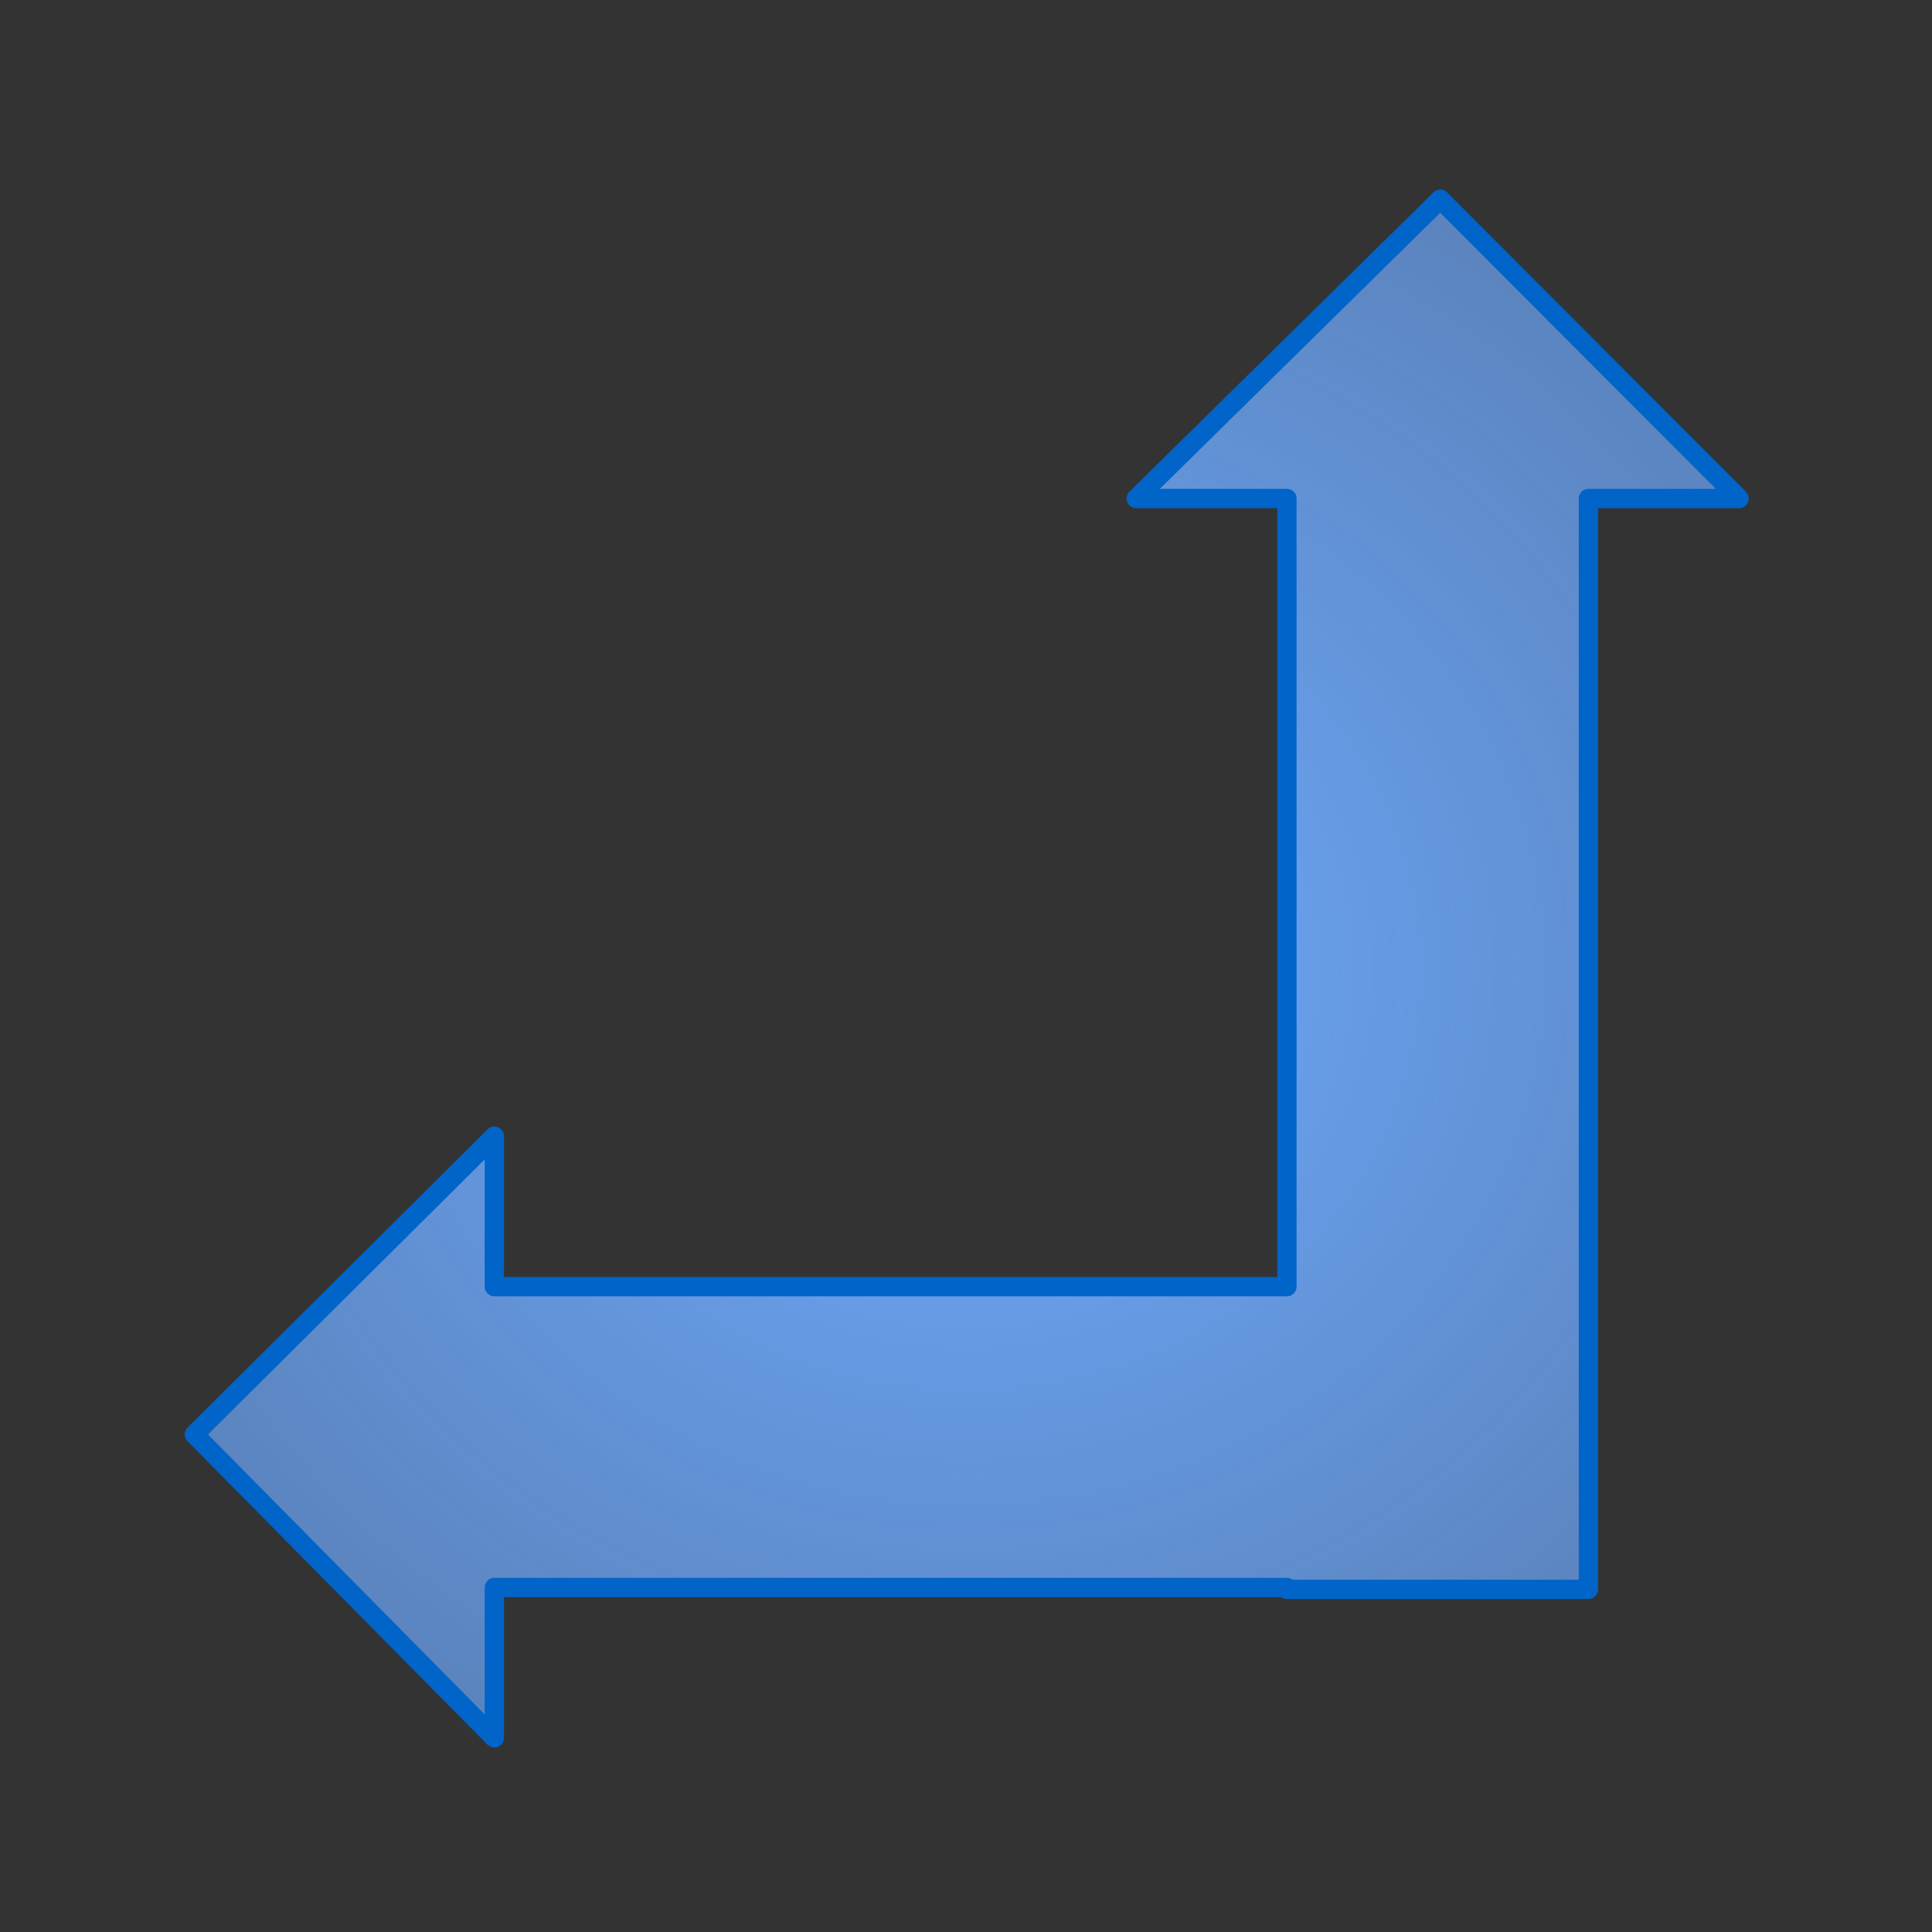 <?xml version="1.0" encoding="UTF-8" standalone="no"?>
<!-- Created with Inkscape (http://www.inkscape.org/) -->

<svg
   xmlns:dc="http://purl.org/dc/elements/1.1/"
   xmlns:cc="http://creativecommons.org/ns#"
   xmlns:rdf="http://www.w3.org/1999/02/22-rdf-syntax-ns#"
   xmlns:svg="http://www.w3.org/2000/svg"
   xmlns="http://www.w3.org/2000/svg"
   xmlns:xlink="http://www.w3.org/1999/xlink"
   xmlns:sodipodi="http://sodipodi.sourceforge.net/DTD/sodipodi-0.dtd"
   xmlns:inkscape="http://www.inkscape.org/namespaces/inkscape"
   width="1000"
   height="1000"
   id="svg2679"
   sodipodi:version="0.32"
   inkscape:version="0.48.5 r10040"
   sodipodi:modified="true"
   version="1.0"
   sodipodi:docname="shape_left_up_arrow.svg">
  <rect width="100%" height="100%" fill="#333333" stroke="none"/>
  <defs
     id="defs2681">
    <linearGradient
       inkscape:collect="always"
       id="linearGradient3626">
      <stop
         style="stop-color:#6eaaff;stop-opacity:1;"
         offset="0"
         id="stop3628" />
      <stop
         style="stop-color:#6eaaff;stop-opacity:0;"
         offset="1"
         id="stop3630" />
    </linearGradient>
    <inkscape:perspective
       sodipodi:type="inkscape:persp3d"
       inkscape:vp_x="0 : 93.696266 : 1"
       inkscape:vp_y="0 : 1000 : 0"
       inkscape:vp_z="401.04877 : 93.696266 : 1"
       inkscape:persp3d-origin="200.52438 : 62.464177 : 1"
       id="perspective19" />
    <linearGradient
       id="linearGradient1694">
      <stop
         style="stop-color:#ffffff;stop-opacity:0;"
         offset="0"
         id="stop1695" />
      <stop
         style="stop-color:#ffffff;stop-opacity:1;"
         offset="1"
         id="stop1696" />
    </linearGradient>
    <linearGradient
       inkscape:collect="always"
       xlink:href="#linearGradient1694"
       id="linearGradient2646"
       gradientUnits="userSpaceOnUse"
       gradientTransform="matrix(-0.949,0,0,0.433,-8.113,57.559)"
       x1="244.86"
       y1="827.013"
       x2="244.86"
       y2="646.062" />
    <linearGradient
       inkscape:collect="always"
       xlink:href="#linearGradient1683"
       id="linearGradient2642"
       gradientUnits="userSpaceOnUse"
       gradientTransform="matrix(0,0.946,0.435,0,-8.113,57.559)"
       x1="-92.987"
       y1="-477.697"
       x2="315.007"
       y2="-477.697" />
    <linearGradient
       id="linearGradient1683">
      <stop
         style="stop-color:#68db0c;stop-opacity:1;"
         offset="0"
         id="stop1684" />
      <stop
         style="stop-color:#387606;stop-opacity:1;"
         offset="1"
         id="stop1685" />
    </linearGradient>
    <linearGradient
       inkscape:collect="always"
       xlink:href="#linearGradient1683"
       id="linearGradient2640"
       gradientUnits="userSpaceOnUse"
       gradientTransform="matrix(0,0.946,0.435,0,-8.113,57.559)"
       x1="303.905"
       y1="-492.414"
       x2="-93.993"
       y2="-492.414" />
    <linearGradient
       inkscape:collect="always"
       xlink:href="#linearGradient1694"
       id="linearGradient2825"
       gradientUnits="userSpaceOnUse"
       gradientTransform="matrix(-4.726,0,0,4.642,466.4,-2213.495)"
       x1="244.86"
       y1="827.013"
       x2="244.86"
       y2="646.062" />
    <linearGradient
       inkscape:collect="always"
       xlink:href="#linearGradient1683"
       id="linearGradient2828"
       gradientUnits="userSpaceOnUse"
       gradientTransform="matrix(0,5.006,2.722,0,2187.456,-1165.13)"
       x1="303.905"
       y1="-492.414"
       x2="-93.993"
       y2="-492.414" />
    <linearGradient
       inkscape:collect="always"
       xlink:href="#linearGradient1683"
       id="linearGradient2830"
       gradientUnits="userSpaceOnUse"
       gradientTransform="matrix(0,5.006,2.722,0,2187.456,-1165.13)"
       x1="-92.987"
       y1="-477.697"
       x2="315.007"
       y2="-477.697" />
    <linearGradient
       inkscape:collect="always"
       xlink:href="#linearGradient1683"
       id="linearGradient3609"
       gradientUnits="userSpaceOnUse"
       gradientTransform="matrix(-4.961,0,0,4.411,3365.725,2824.677)"
       x1="303.905"
       y1="-492.414"
       x2="-93.993"
       y2="-492.414" />
    <linearGradient
       inkscape:collect="always"
       xlink:href="#linearGradient1683"
       id="linearGradient3611"
       gradientUnits="userSpaceOnUse"
       gradientTransform="matrix(-4.961,0,0,4.411,3365.725,2824.677)"
       x1="-92.987"
       y1="-477.697"
       x2="315.007"
       y2="-477.697" />
    <linearGradient
       inkscape:collect="always"
       xlink:href="#linearGradient1683"
       id="linearGradient3613"
       gradientUnits="userSpaceOnUse"
       gradientTransform="matrix(0,4.851,10.36,0,6339.721,-5043.471)"
       x1="303.905"
       y1="-492.414"
       x2="-93.993"
       y2="-492.414" />
    <linearGradient
       inkscape:collect="always"
       xlink:href="#linearGradient1683"
       id="linearGradient3615"
       gradientUnits="userSpaceOnUse"
       gradientTransform="matrix(0,4.851,10.36,0,6339.721,-5043.471)"
       x1="-92.987"
       y1="-477.697"
       x2="315.007"
       y2="-477.697" />
    <inkscape:perspective
       id="perspective3653"
       inkscape:persp3d-origin="0.5 : 0.33333333 : 1"
       inkscape:vp_z="1 : 0.5 : 1"
       inkscape:vp_y="0 : 1000 : 0"
       inkscape:vp_x="0 : 0.5 : 1"
       sodipodi:type="inkscape:persp3d" />
    <linearGradient
       inkscape:collect="always"
       xlink:href="#linearGradient1683-7"
       id="linearGradient3613-1"
       gradientUnits="userSpaceOnUse"
       gradientTransform="matrix(0,4.851,10.36,0,6404.37,-1503.897)"
       x1="303.905"
       y1="-492.414"
       x2="-93.993"
       y2="-492.414" />
    <linearGradient
       id="linearGradient1683-7">
      <stop
         style="stop-color:#68db0c;stop-opacity:1;"
         offset="0"
         id="stop1684-4" />
      <stop
         style="stop-color:#387606;stop-opacity:1;"
         offset="1"
         id="stop1685-0" />
    </linearGradient>
    <linearGradient
       inkscape:collect="always"
       xlink:href="#linearGradient1683-7"
       id="linearGradient3615-9"
       gradientUnits="userSpaceOnUse"
       gradientTransform="matrix(0,4.851,10.36,0,6404.37,-1503.897)"
       x1="-92.987"
       y1="-477.697"
       x2="315.007"
       y2="-477.697" />
    <linearGradient
       id="linearGradient3662">
      <stop
         style="stop-color:#68db0c;stop-opacity:1;"
         offset="0"
         id="stop3664" />
      <stop
         style="stop-color:#387606;stop-opacity:1;"
         offset="1"
         id="stop3666" />
    </linearGradient>
    <linearGradient
       y2="-492.414"
       x2="-93.993"
       y1="-492.414"
       x1="303.905"
       gradientTransform="matrix(-4.956,0,0,4.648,2759.162,3314.116)"
       gradientUnits="userSpaceOnUse"
       id="linearGradient3669"
       xlink:href="#linearGradient1683-7"
       inkscape:collect="always" />
    <linearGradient
       y2="-477.697"
       x2="315.007"
       y1="-477.697"
       x1="-92.987"
       gradientTransform="matrix(-4.956,0,0,4.648,2759.162,3314.116)"
       gradientUnits="userSpaceOnUse"
       id="linearGradient3671"
       xlink:href="#linearGradient1683-7"
       inkscape:collect="always" />
    <inkscape:perspective
       id="perspective3710"
       inkscape:persp3d-origin="0.5 : 0.33333333 : 1"
       inkscape:vp_z="1 : 0.5 : 1"
       inkscape:vp_y="0 : 1000 : 0"
       inkscape:vp_x="0 : 0.5 : 1"
       sodipodi:type="inkscape:persp3d" />
    <linearGradient
       y2="-492.414"
       x2="-93.993"
       y1="-492.414"
       x1="303.905"
       gradientTransform="matrix(-4.956,0,0,4.648,2908.637,2940.174)"
       gradientUnits="userSpaceOnUse"
       id="linearGradient3669-8"
       xlink:href="#linearGradient1683-7-8"
       inkscape:collect="always" />
    <linearGradient
       id="linearGradient1683-7-8">
      <stop
         style="stop-color:#68db0c;stop-opacity:1;"
         offset="0"
         id="stop1684-4-2" />
      <stop
         style="stop-color:#387606;stop-opacity:1;"
         offset="1"
         id="stop1685-0-4" />
    </linearGradient>
    <linearGradient
       y2="-477.697"
       x2="315.007"
       y1="-477.697"
       x1="-92.987"
       gradientTransform="matrix(-4.956,0,0,4.648,2908.637,2940.174)"
       gradientUnits="userSpaceOnUse"
       id="linearGradient3671-5"
       xlink:href="#linearGradient1683-7-8"
       inkscape:collect="always" />
    <linearGradient
       id="linearGradient3719">
      <stop
         style="stop-color:#68db0c;stop-opacity:1;"
         offset="0"
         id="stop3721" />
      <stop
         style="stop-color:#387606;stop-opacity:1;"
         offset="1"
         id="stop3723" />
    </linearGradient>
    <linearGradient
       y2="-492.414"
       x2="-93.993"
       y1="-492.414"
       x1="303.905"
       gradientTransform="matrix(0,4.956,4.648,0,3584.146,-1544.949)"
       gradientUnits="userSpaceOnUse"
       id="linearGradient3726"
       xlink:href="#linearGradient1683-7-8"
       inkscape:collect="always" />
    <linearGradient
       y2="-477.697"
       x2="315.007"
       y1="-477.697"
       x1="-92.987"
       gradientTransform="matrix(0,4.956,4.648,0,3584.146,-1544.949)"
       gradientUnits="userSpaceOnUse"
       id="linearGradient3728"
       xlink:href="#linearGradient1683-7-8"
       inkscape:collect="always" />
    <radialGradient
       inkscape:collect="always"
       xlink:href="#linearGradient3626"
       id="radialGradient3632"
       cx="649.853"
       cy="127.367"
       fx="649.853"
       fy="127.367"
       r="404.787"
       gradientTransform="matrix(3.746,3.6004815e-8,-3.3457152e-8,3.481,-1784.312,-315.957)"
       gradientUnits="userSpaceOnUse" />
    <filter
       id="filter3634"
       inkscape:label="Drop shadow"
       width="1.5"
       height="1.5"
       x="-.25"
       y="-.25">
      <feGaussianBlur
         id="feGaussianBlur3636"
         in="SourceAlpha"
         stdDeviation="20"
         result="blur" />
      <feColorMatrix
         id="feColorMatrix3638"
         result="bluralpha"
         type="matrix"
         values="1 0 0 0 0 0 1 0 0 0 0 0 1 0 0 0 0 0 0.5 0 " />
      <feOffset
         id="feOffset3640"
         in="bluralpha"
         dx="20"
         dy="20"
         result="offsetBlur" />
      <feMerge
         id="feMerge3642">
        <feMergeNode
           id="feMergeNode3644"
           in="offsetBlur" />
        <feMergeNode
           id="feMergeNode3646"
           in="SourceGraphic" />
      </feMerge>
    </filter>
  </defs>
  <sodipodi:namedview
     id="base"
     pagecolor="#ffffff"
     bordercolor="#666666"
     borderopacity="1.0"
     inkscape:pageopacity="0.0"
     inkscape:pageshadow="2"
     inkscape:zoom="0.35000001"
     inkscape:cx="135.36515"
     inkscape:cy="743.64904"
     inkscape:document-units="px"
     inkscape:current-layer="layer1"
     inkscape:window-width="1376"
     inkscape:window-height="841"
     inkscape:window-x="152"
     inkscape:window-y="-8"
     showgrid="false"
     inkscape:window-maximized="1"
     showguides="true"
     inkscape:guide-bbox="true" />
  <g
     inkscape:label="Ebene 1"
     inkscape:groupmode="layer"
     id="layer1"
     transform="translate(-149.476,373.942)">
    <path
       style="fill:url(#linearGradient2825);fill-opacity:1;fill-rule:evenodd;stroke:none"
       d="m -1125.77,866.694 -468.076,805.511 468.076,176.028 98.69,0 0,1.339 824.386,0 467.92,-176.362 -467.92,-805.176 0,406.269 -800.103,0 0,-1.339 -122.973,0 0,-406.269 z"
       id="path2605" />
    <path
       style="fill:url(#radialGradient3632);fill-opacity:1;fill-rule:evenodd;stroke:#0064c8;stroke-width:10;stroke-linecap:butt;stroke-linejoin:round;stroke-miterlimit:4;stroke-opacity:1;stroke-dasharray:none;"
       d="m 894.974,-270.848 -157.401,154.946 78.004,0 0,281.76 0,17.265 0,108.885 -110.588,0 -17.301,0 -282.351,0 0,-77.841 -155.27,154.343 155.27,157.072 0,-77.841 282.351,0 17.301,0 110.588,0 0,0.961 156.059,0 0,-265.579 0,-17.265 0,-281.76 78.004,0 -154.666,-154.946 z"
       id="path2603-4" />
  </g>
</svg>
